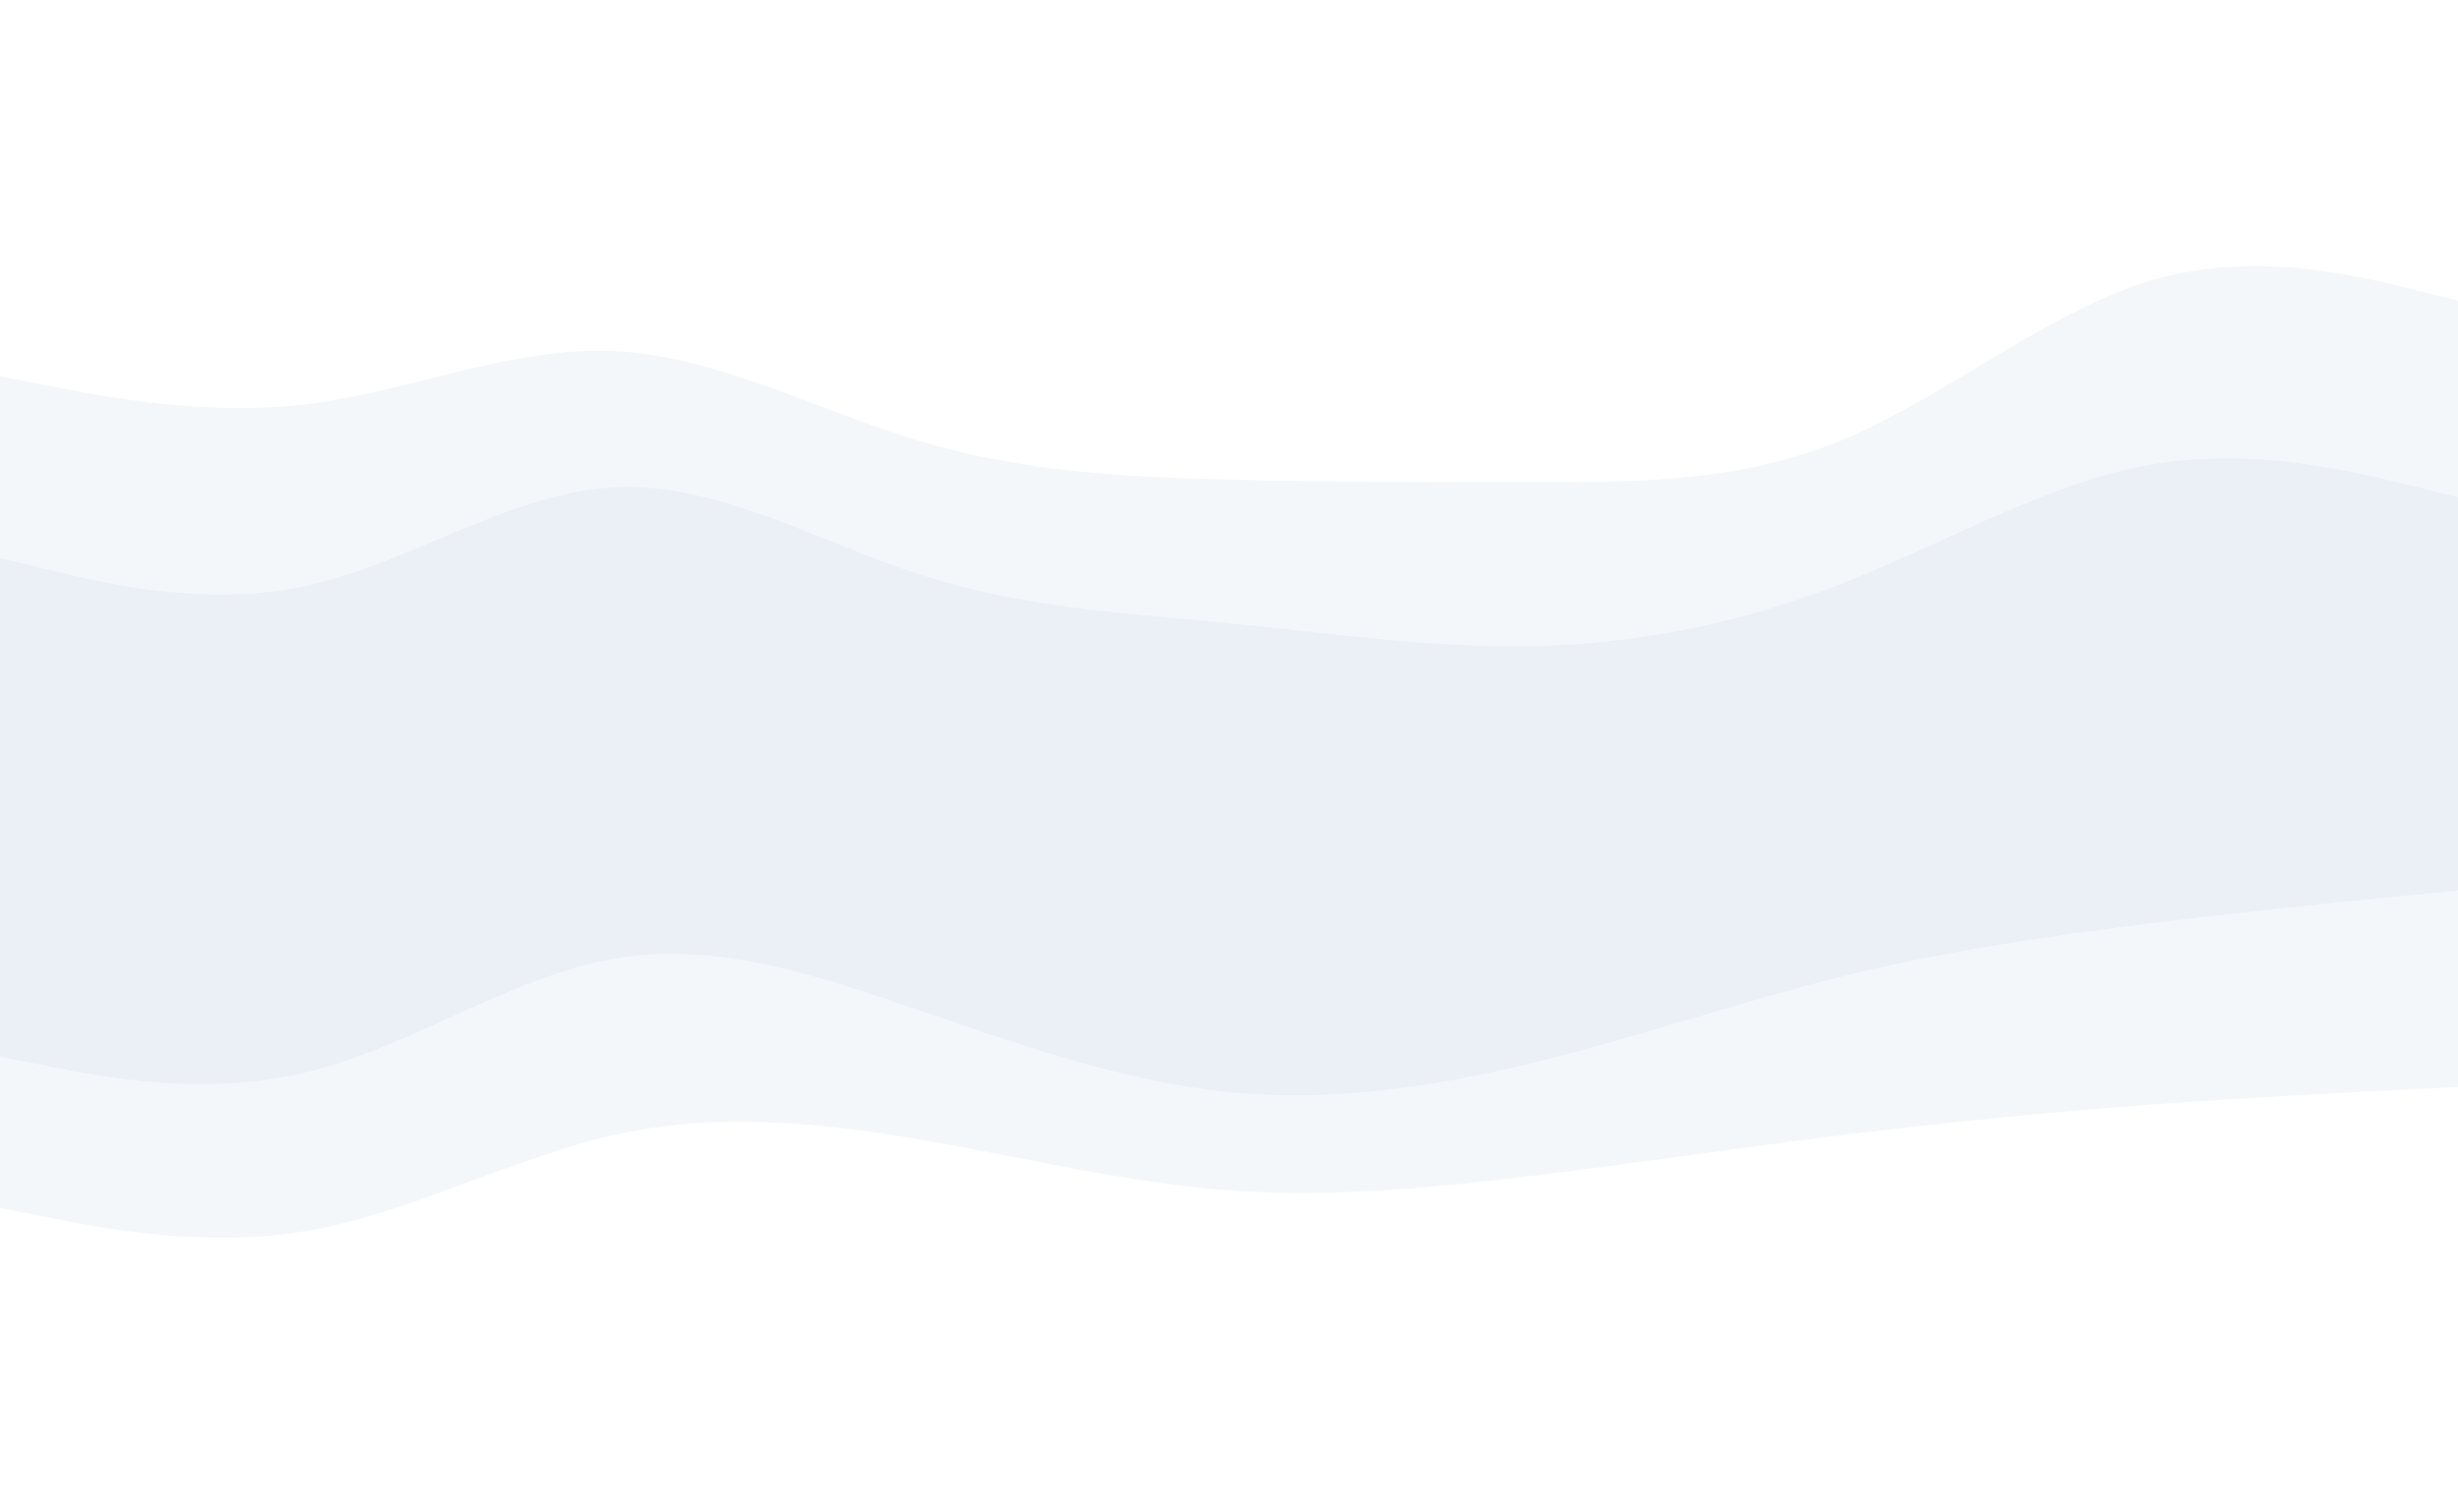 <svg id="visual" viewBox="0 0 1300 800" width="1300" height="800" xmlns="http://www.w3.org/2000/svg" xmlns:xlink="http://www.w3.org/1999/xlink" version="1.1"><rect x="0" y="0" width="1300" height="800" fill="#333333" stroke="none"/><path d="M0 201L27.2 206.3C54.3 211.7 108.7 222.3 162.8 215.7C217 209 271 185 325.2 187.7C379.3 190.3 433.7 219.7 487.8 235.7C542 251.7 596 254.3 650.2 255.7C704.3 257 758.7 257 812.8 257C867 257 921 257 975.2 234.3C1029.3 211.7 1083.7 166.3 1137.8 150.3C1192 134.3 1246 147.7 1273 154.3L1300 161L1300 0L1273 0C1246 0 1192 0 1137.8 0C1083.7 0 1029.3 0 975.2 0C921 0 867 0 812.8 0C758.7 0 704.3 0 650.2 0C596 0 542 0 487.8 0C433.7 0 379.3 0 325.2 0C271 0 217 0 162.8 0C108.7 0 54.3 0 27.2 0L0 0Z" fill="#ffffff"></path><path d="M0 297L27.2 303.7C54.3 310.3 108.7 323.7 162.8 311.7C217 299.7 271 262.3 325.2 259.7C379.3 257 433.7 289 487.8 306.3C542 323.7 596 326.3 650.2 331.7C704.3 337 758.7 345 812.8 343.7C867 342.3 921 331.7 975.2 310.3C1029.3 289 1083.7 257 1137.8 247.7C1192 238.3 1246 251.7 1273 258.3L1300 265L1300 159L1273 152.3C1246 145.7 1192 132.3 1137.8 148.3C1083.7 164.3 1029.3 209.7 975.2 232.3C921 255 867 255 812.8 255C758.7 255 704.3 255 650.2 253.7C596 252.3 542 249.7 487.8 233.7C433.7 217.7 379.3 188.3 325.2 185.7C271 183 217 207 162.8 213.7C108.7 220.3 54.3 209.7 27.2 204.3L0 199Z" fill="#f4f7fa"></path><path d="M0 385L27.2 397C54.3 409 108.7 433 162.8 421C217 409 271 361 325.2 358.3C379.3 355.7 433.7 398.3 487.8 415.7C542 433 596 425 650.2 421C704.3 417 758.7 417 812.8 415.7C867 414.3 921 411.7 975.2 398.3C1029.3 385 1083.7 361 1137.8 351.7C1192 342.3 1246 347.7 1273 350.3L1300 353L1300 263L1273 256.3C1246 249.7 1192 236.3 1137.8 245.7C1083.7 255 1029.3 287 975.2 308.3C921 329.7 867 340.3 812.8 341.7C758.7 343 704.3 335 650.2 329.7C596 324.3 542 321.7 487.8 304.3C433.7 287 379.3 255 325.2 257.7C271 260.3 217 297.7 162.8 309.7C108.7 321.7 54.3 308.3 27.2 301.7L0 295Z" fill="#eaf0f6"></path><path d="M0 561L27.2 566.3C54.3 571.7 108.7 582.3 162.8 569C217 555.7 271 518.3 325.2 509C379.3 499.7 433.7 518.3 487.8 537C542 555.7 596 574.3 650.2 579.7C704.3 585 758.7 577 812.8 563.7C867 550.3 921 531.7 975.2 518.3C1029.3 505 1083.7 497 1137.8 490.3C1192 483.7 1246 478.3 1273 475.7L1300 473L1300 351L1273 348.3C1246 345.7 1192 340.3 1137.8 349.7C1083.7 359 1029.3 383 975.2 396.3C921 409.7 867 412.3 812.8 413.7C758.7 415 704.3 415 650.2 419C596 423 542 431 487.8 413.7C433.7 396.3 379.3 353.7 325.2 356.3C271 359 217 407 162.8 419C108.7 431 54.3 407 27.2 395L0 383Z" fill="#eaf0f6"></path><path d="M0 641L27.2 646.3C54.3 651.7 108.7 662.3 162.8 653C217 643.7 271 614.3 325.2 602.3C379.3 590.3 433.7 595.7 487.8 605C542 614.3 596 627.7 650.2 631.7C704.3 635.7 758.7 630.3 812.8 623.7C867 617 921 609 975.2 602.3C1029.3 595.7 1083.7 590.3 1137.8 586.3C1192 582.3 1246 579.7 1273 578.3L1300 577L1300 471L1273 473.7C1246 476.3 1192 481.7 1137.8 488.3C1083.7 495 1029.3 503 975.2 516.3C921 529.7 867 548.3 812.8 561.7C758.7 575 704.3 583 650.2 577.7C596 572.3 542 553.7 487.8 535C433.7 516.3 379.3 497.7 325.2 507C271 516.3 217 553.7 162.8 567C108.7 580.3 54.3 569.7 27.2 564.3L0 559Z" fill="#f4f7fa"></path><path d="M0 801L27.2 801C54.3 801 108.7 801 162.8 801C217 801 271 801 325.2 801C379.3 801 433.7 801 487.8 801C542 801 596 801 650.2 801C704.3 801 758.7 801 812.8 801C867 801 921 801 975.2 801C1029.3 801 1083.7 801 1137.8 801C1192 801 1246 801 1273 801L1300 801L1300 575L1273 576.3C1246 577.7 1192 580.3 1137.8 584.3C1083.7 588.3 1029.3 593.7 975.2 600.3C921 607 867 615 812.8 621.7C758.7 628.3 704.3 633.7 650.2 629.7C596 625.7 542 612.3 487.8 603C433.7 593.7 379.3 588.3 325.2 600.3C271 612.3 217 641.7 162.8 651C108.7 660.3 54.3 649.7 27.2 644.3L0 639Z" fill="#ffffff"></path></svg>